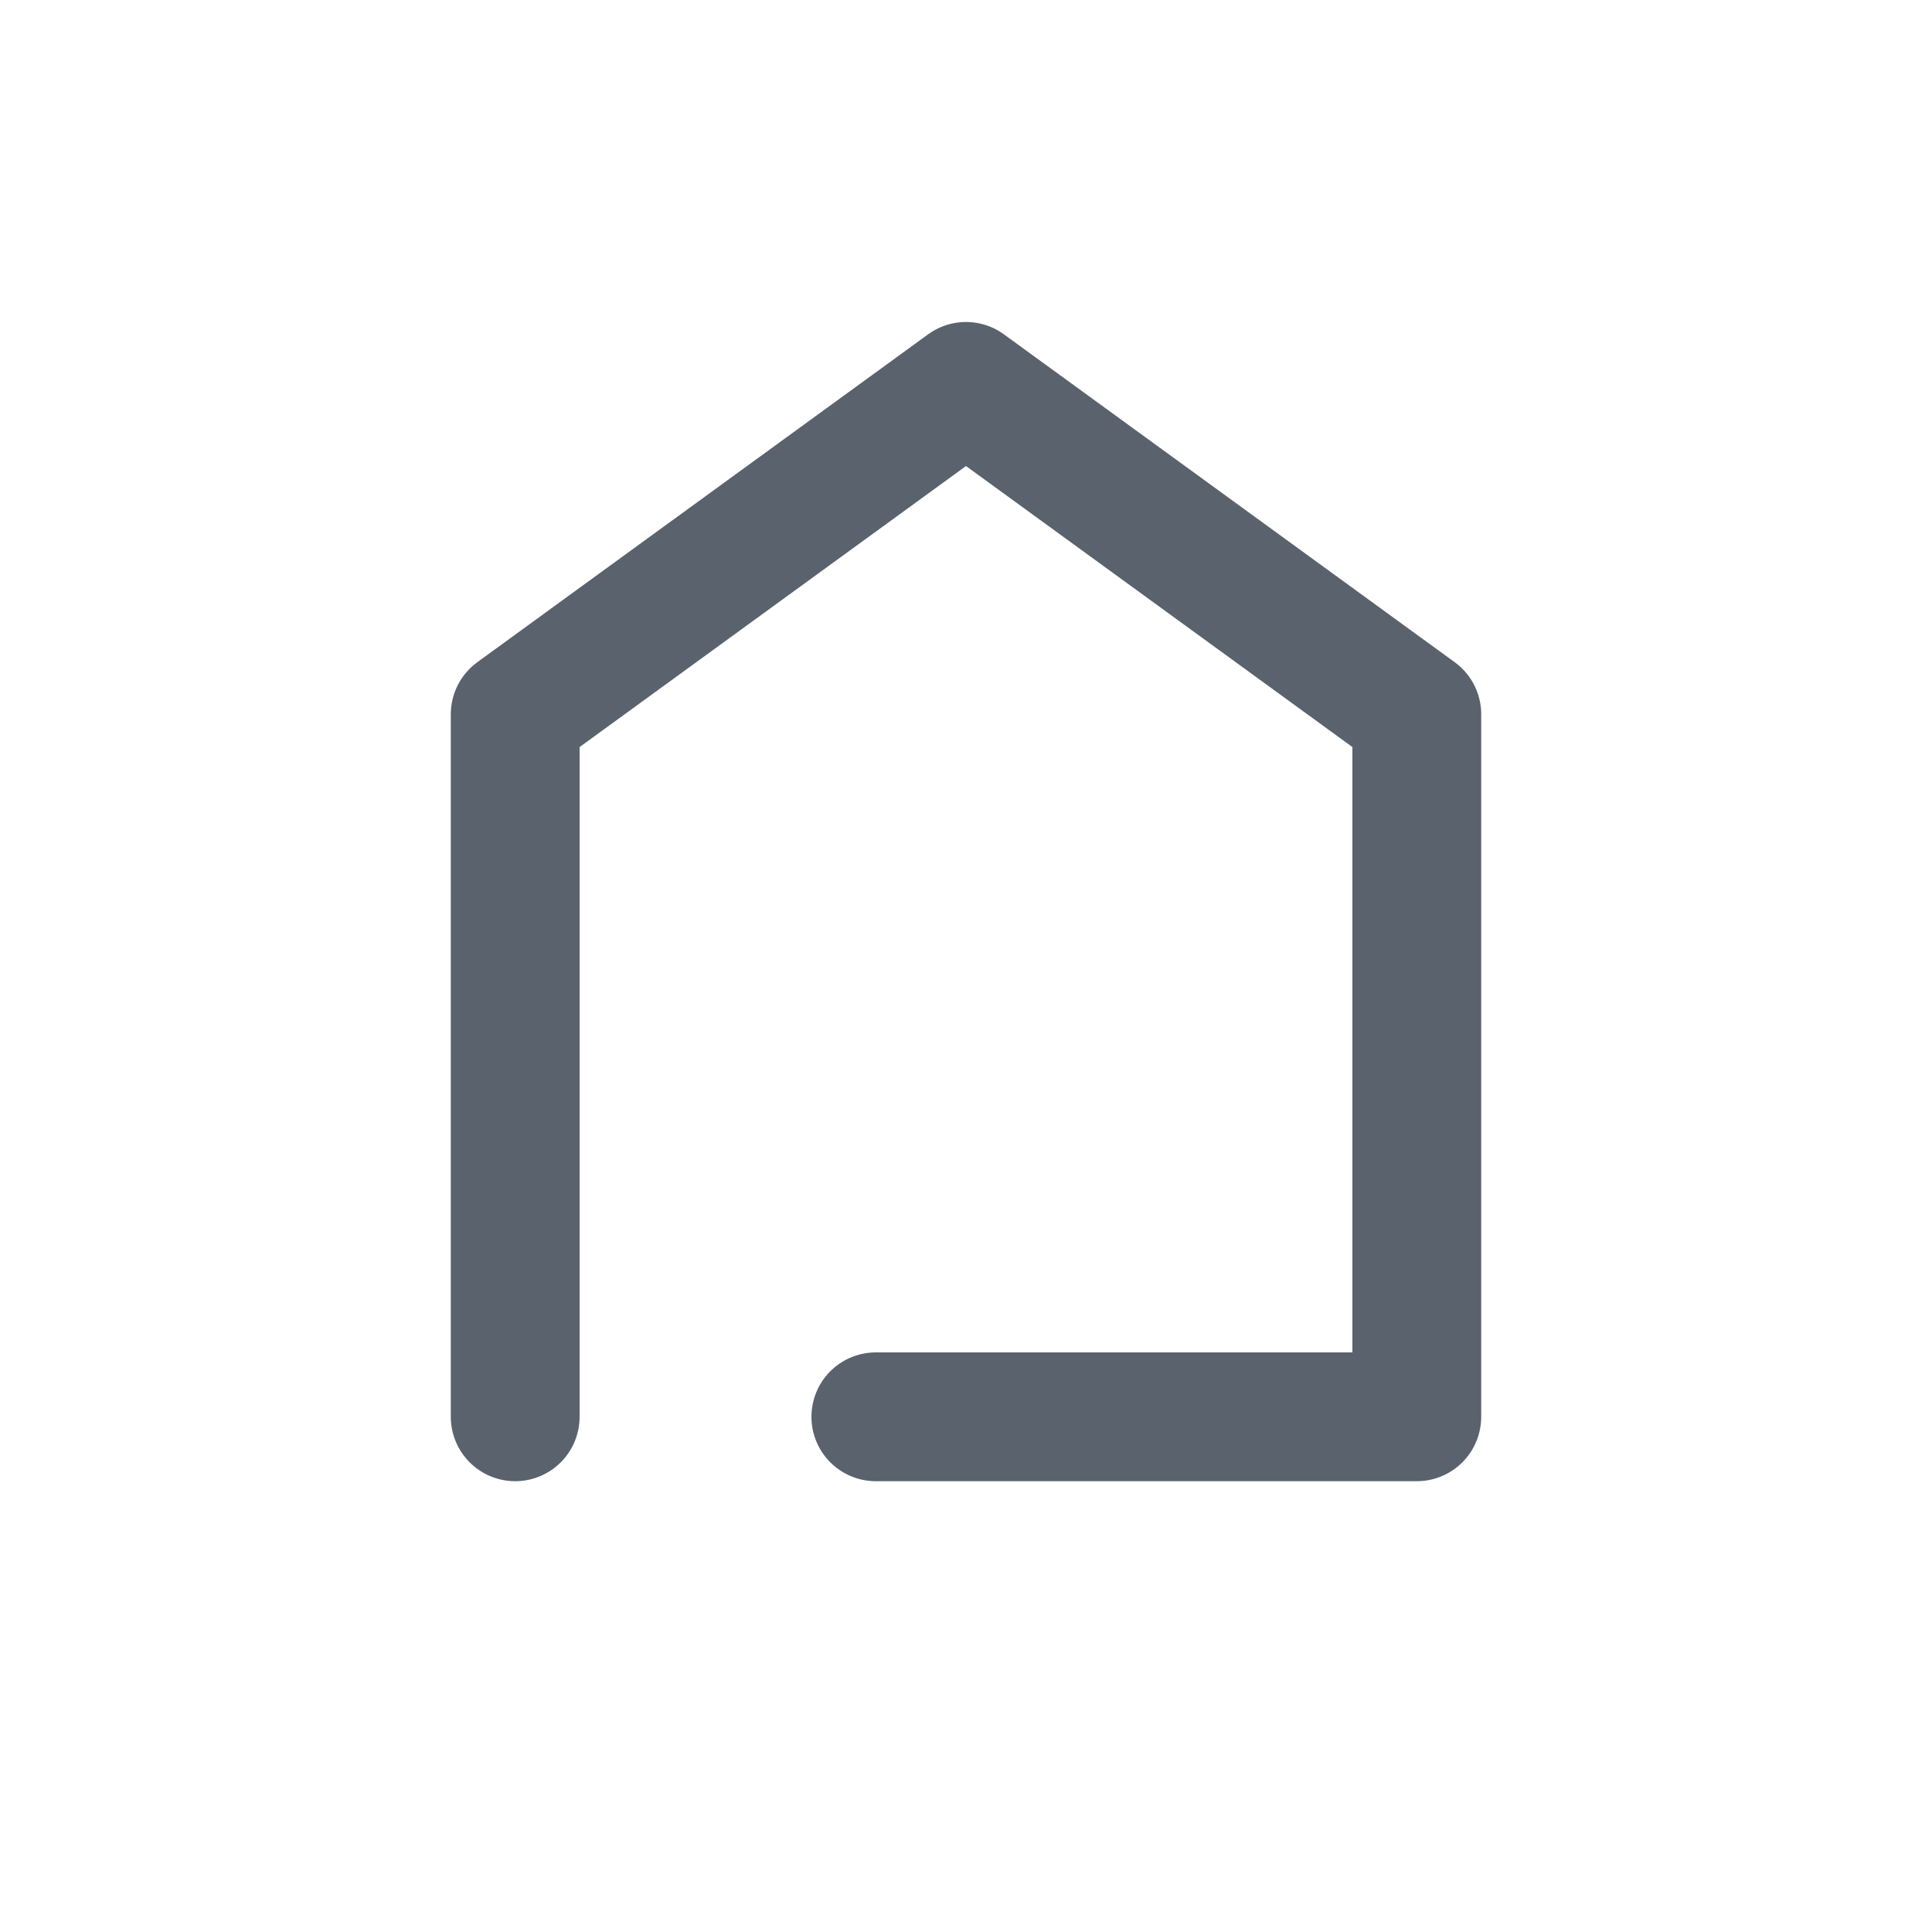 <svg width="30" height="30" viewBox="0 0 30 30" fill="none" xmlns="http://www.w3.org/2000/svg">
<path d="M8 22V11.091L15 6L22 11.091V22H13.6" stroke="#5A626D" stroke-width="2" stroke-linecap="round" stroke-linejoin="round"/>
</svg>
